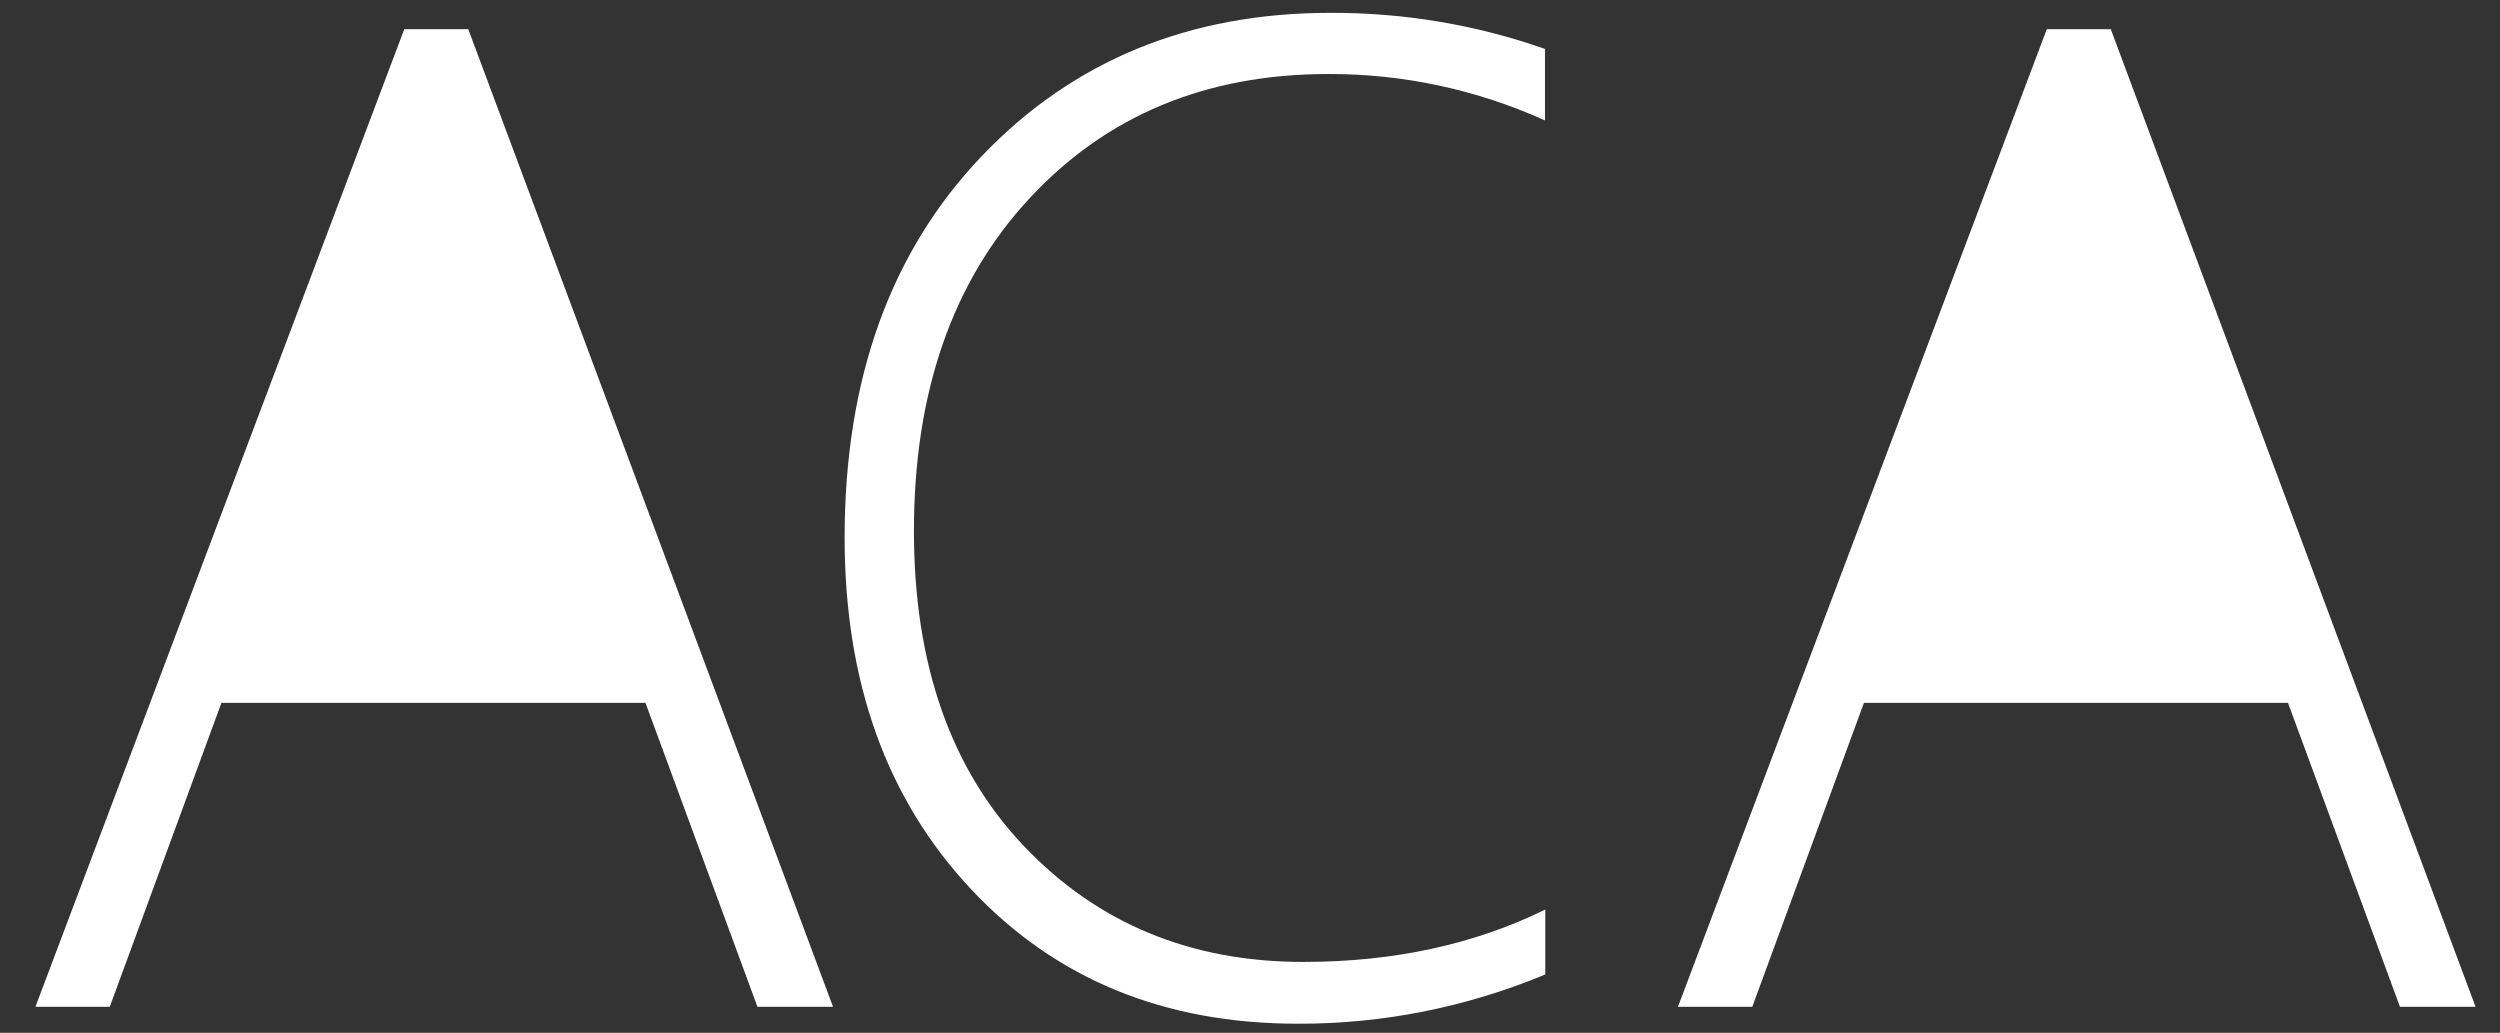 <svg id="Layer_1" xmlns="http://www.w3.org/2000/svg" width="797.1" height="329.3" viewBox="0 0 797.1 329.3" fill="#fff"><rect x="0" y="0" width="797.1" height="329.3" fill="#333333" stroke="none"/><title>white_Black</title><path d="M313 49.8c-29.1 30.5-43.7 71.1-43.7 121.6 0 46.1 13.4 83.4 40.3 112.1s61.6 42.9 104.2 42.9c27.1.1 53.9-5.3 78.9-15.7V290c-22.8 11.2-48.5 16.7-77.2 16.7-35.9 0-65.6-12.3-89-36.9s-35.1-58.1-35.1-100.5c0-44.1 12.2-79.4 36.7-105.9 24.5-26.5 56.3-39.8 95.4-39.8 23.8-.1 47.4 5 69.1 14.8V15.6C470.7 7.9 447.5 4 424.1 4.1c-44.9 0-82 15.2-111.1 45.7zM673 9.3h-20.4L535 321h23.7l35.6-96.9h135.2l35.7 96.9h24.1zM128.9 9.3L11.3 321H35l35.6-96.9h135.2l35.7 96.9h24.1L149.3 9.3z"/></svg>